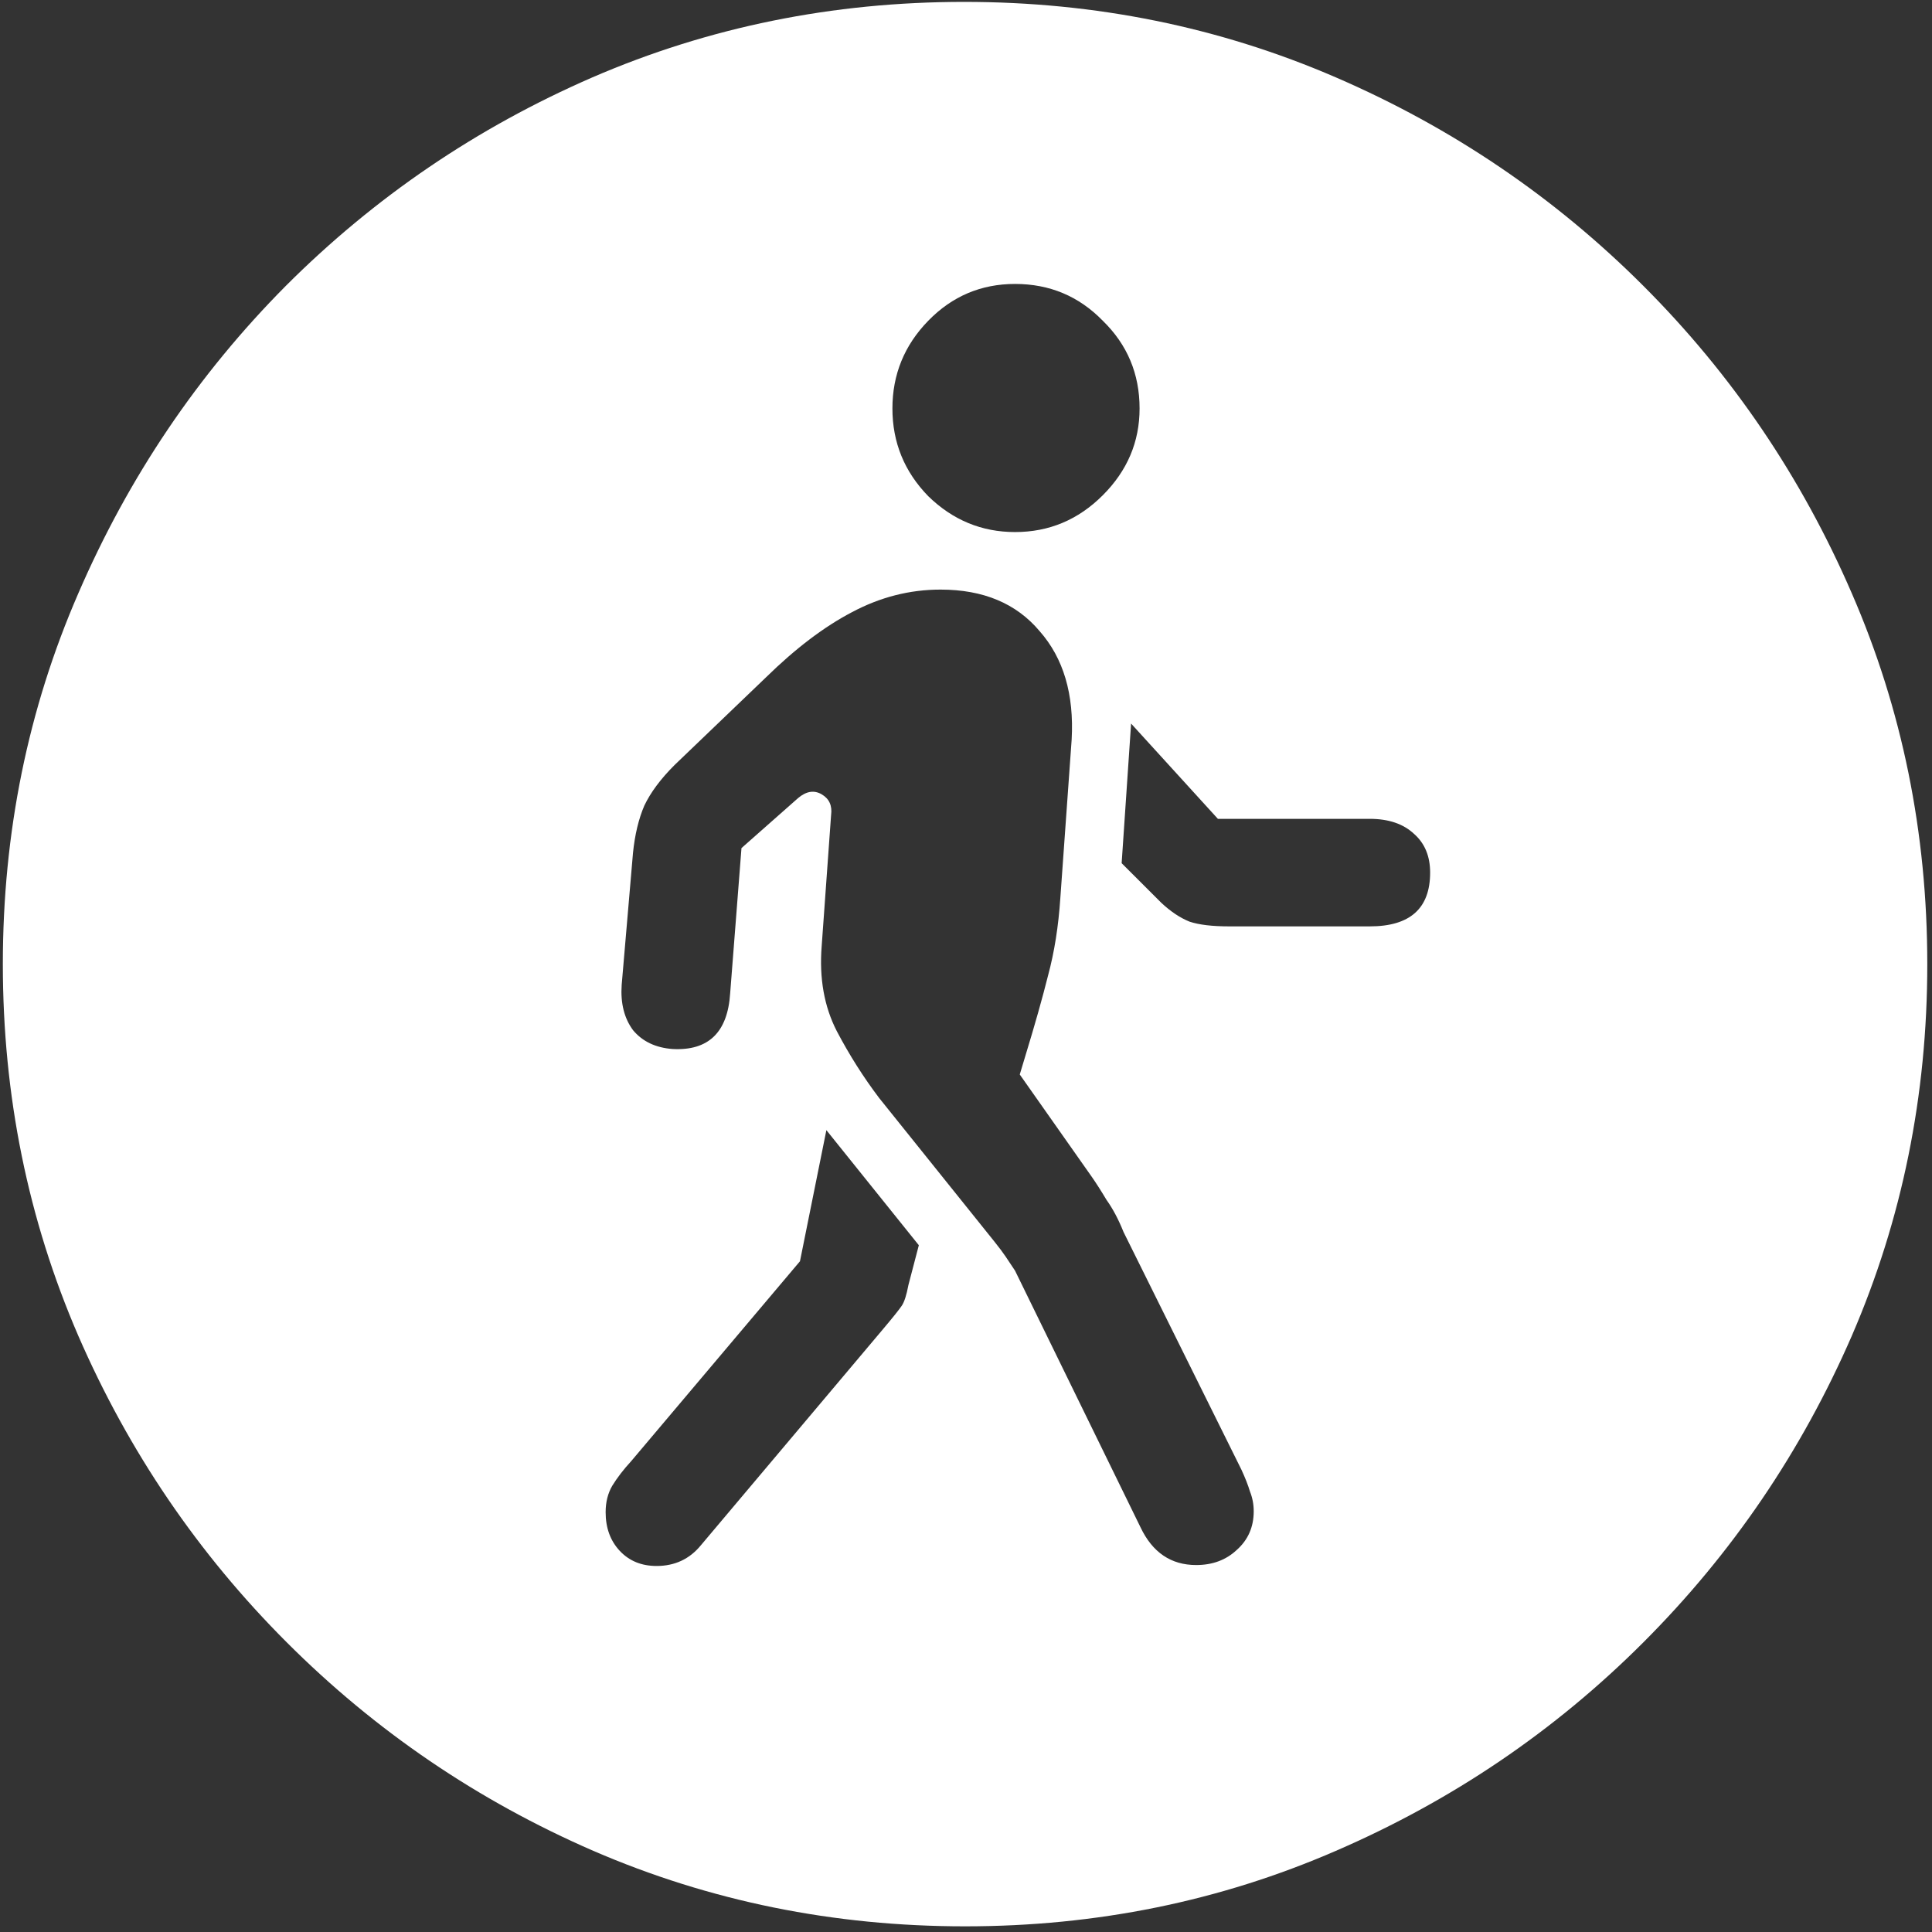 <svg width="128" height="128" viewBox="0 0 128 128" fill="none" xmlns="http://www.w3.org/2000/svg">
<rect x="0" y="0" width="128" height="128" fill="#333333" stroke="none"/>
<path d="M63.938 127.625C72.646 127.625 80.833 125.958 88.5 122.625C96.208 119.292 103 114.688 108.875 108.812C114.75 102.938 119.354 96.167 122.688 88.5C126.021 80.792 127.688 72.583 127.688 63.875C127.688 55.167 126.021 46.979 122.688 39.312C119.354 31.604 114.75 24.812 108.875 18.938C103 13.062 96.208 8.458 88.5 5.125C80.792 1.792 72.583 0.125 63.875 0.125C55.167 0.125 46.958 1.792 39.25 5.125C31.583 8.458 24.812 13.062 18.938 18.938C13.104 24.812 8.521 31.604 5.188 39.312C1.854 46.979 0.188 55.167 0.188 63.875C0.188 72.583 1.854 80.792 5.188 88.5C8.521 96.167 13.125 102.938 19 108.812C24.875 114.688 31.646 119.292 39.312 122.625C47.021 125.958 55.229 127.625 63.938 127.625ZM79.25 103.688C77.583 103.688 76.354 102.854 75.562 101.188L67.25 84.188C67 83.812 66.792 83.5 66.625 83.25C66.458 83 66.208 82.667 65.875 82.25L58.25 72.75C57.208 71.375 56.271 69.896 55.438 68.312C54.604 66.688 54.271 64.812 54.438 62.688L55.062 54C55.146 53.375 54.938 52.917 54.438 52.625C53.938 52.333 53.417 52.417 52.875 52.875L49.125 56.188L48.375 65.812C48.208 68.396 46.938 69.625 44.562 69.5C43.438 69.417 42.562 69 41.938 68.25C41.354 67.458 41.104 66.458 41.188 65.25L41.938 56.5C42.062 55.292 42.312 54.25 42.688 53.375C43.104 52.5 43.771 51.604 44.688 50.688L50.75 44.875C52.708 42.958 54.604 41.521 56.438 40.562C58.312 39.562 60.271 39.062 62.312 39.062C65.146 39.062 67.333 39.979 68.875 41.812C70.458 43.604 71.167 46 71 49L70.25 59.5C70.125 61.375 69.854 63.083 69.438 64.625C69.062 66.125 68.562 67.896 67.938 69.938L67.562 71.188L72.312 77.938C72.604 78.354 72.938 78.875 73.312 79.5C73.729 80.083 74.104 80.792 74.438 81.625L82.25 97.375C82.5 97.917 82.688 98.396 82.812 98.812C82.979 99.229 83.062 99.667 83.062 100.125C83.062 101.167 82.688 102.021 81.938 102.688C81.229 103.354 80.333 103.688 79.25 103.688ZM43.5 103.75C42.5 103.75 41.688 103.417 41.062 102.75C40.438 102.083 40.125 101.229 40.125 100.188C40.125 99.521 40.271 98.938 40.562 98.438C40.896 97.896 41.312 97.354 41.812 96.812L53 83.562L54.75 74.875L60.875 82.5L60.188 85.125C60.062 85.792 59.917 86.25 59.75 86.5C59.583 86.75 59.167 87.271 58.5 88.062L46.438 102.375C45.688 103.292 44.708 103.75 43.5 103.75ZM81.438 61.375C80.312 61.375 79.438 61.271 78.812 61.062C78.188 60.812 77.562 60.396 76.938 59.812L74.312 57.188L74.938 47.938L80.688 54.25H90.75C92 54.25 92.979 54.583 93.688 55.25C94.396 55.875 94.75 56.729 94.75 57.812C94.75 60.188 93.417 61.375 90.75 61.375H81.438ZM67.25 35.25C65.042 35.25 63.125 34.458 61.5 32.875C59.917 31.25 59.125 29.312 59.125 27.062C59.125 24.812 59.917 22.875 61.5 21.25C63.083 19.625 65 18.812 67.25 18.812C69.542 18.812 71.479 19.625 73.062 21.25C74.688 22.833 75.5 24.771 75.5 27.062C75.5 29.271 74.688 31.188 73.062 32.812C71.438 34.438 69.5 35.25 67.25 35.25Z" fill="white"/>
</svg>
